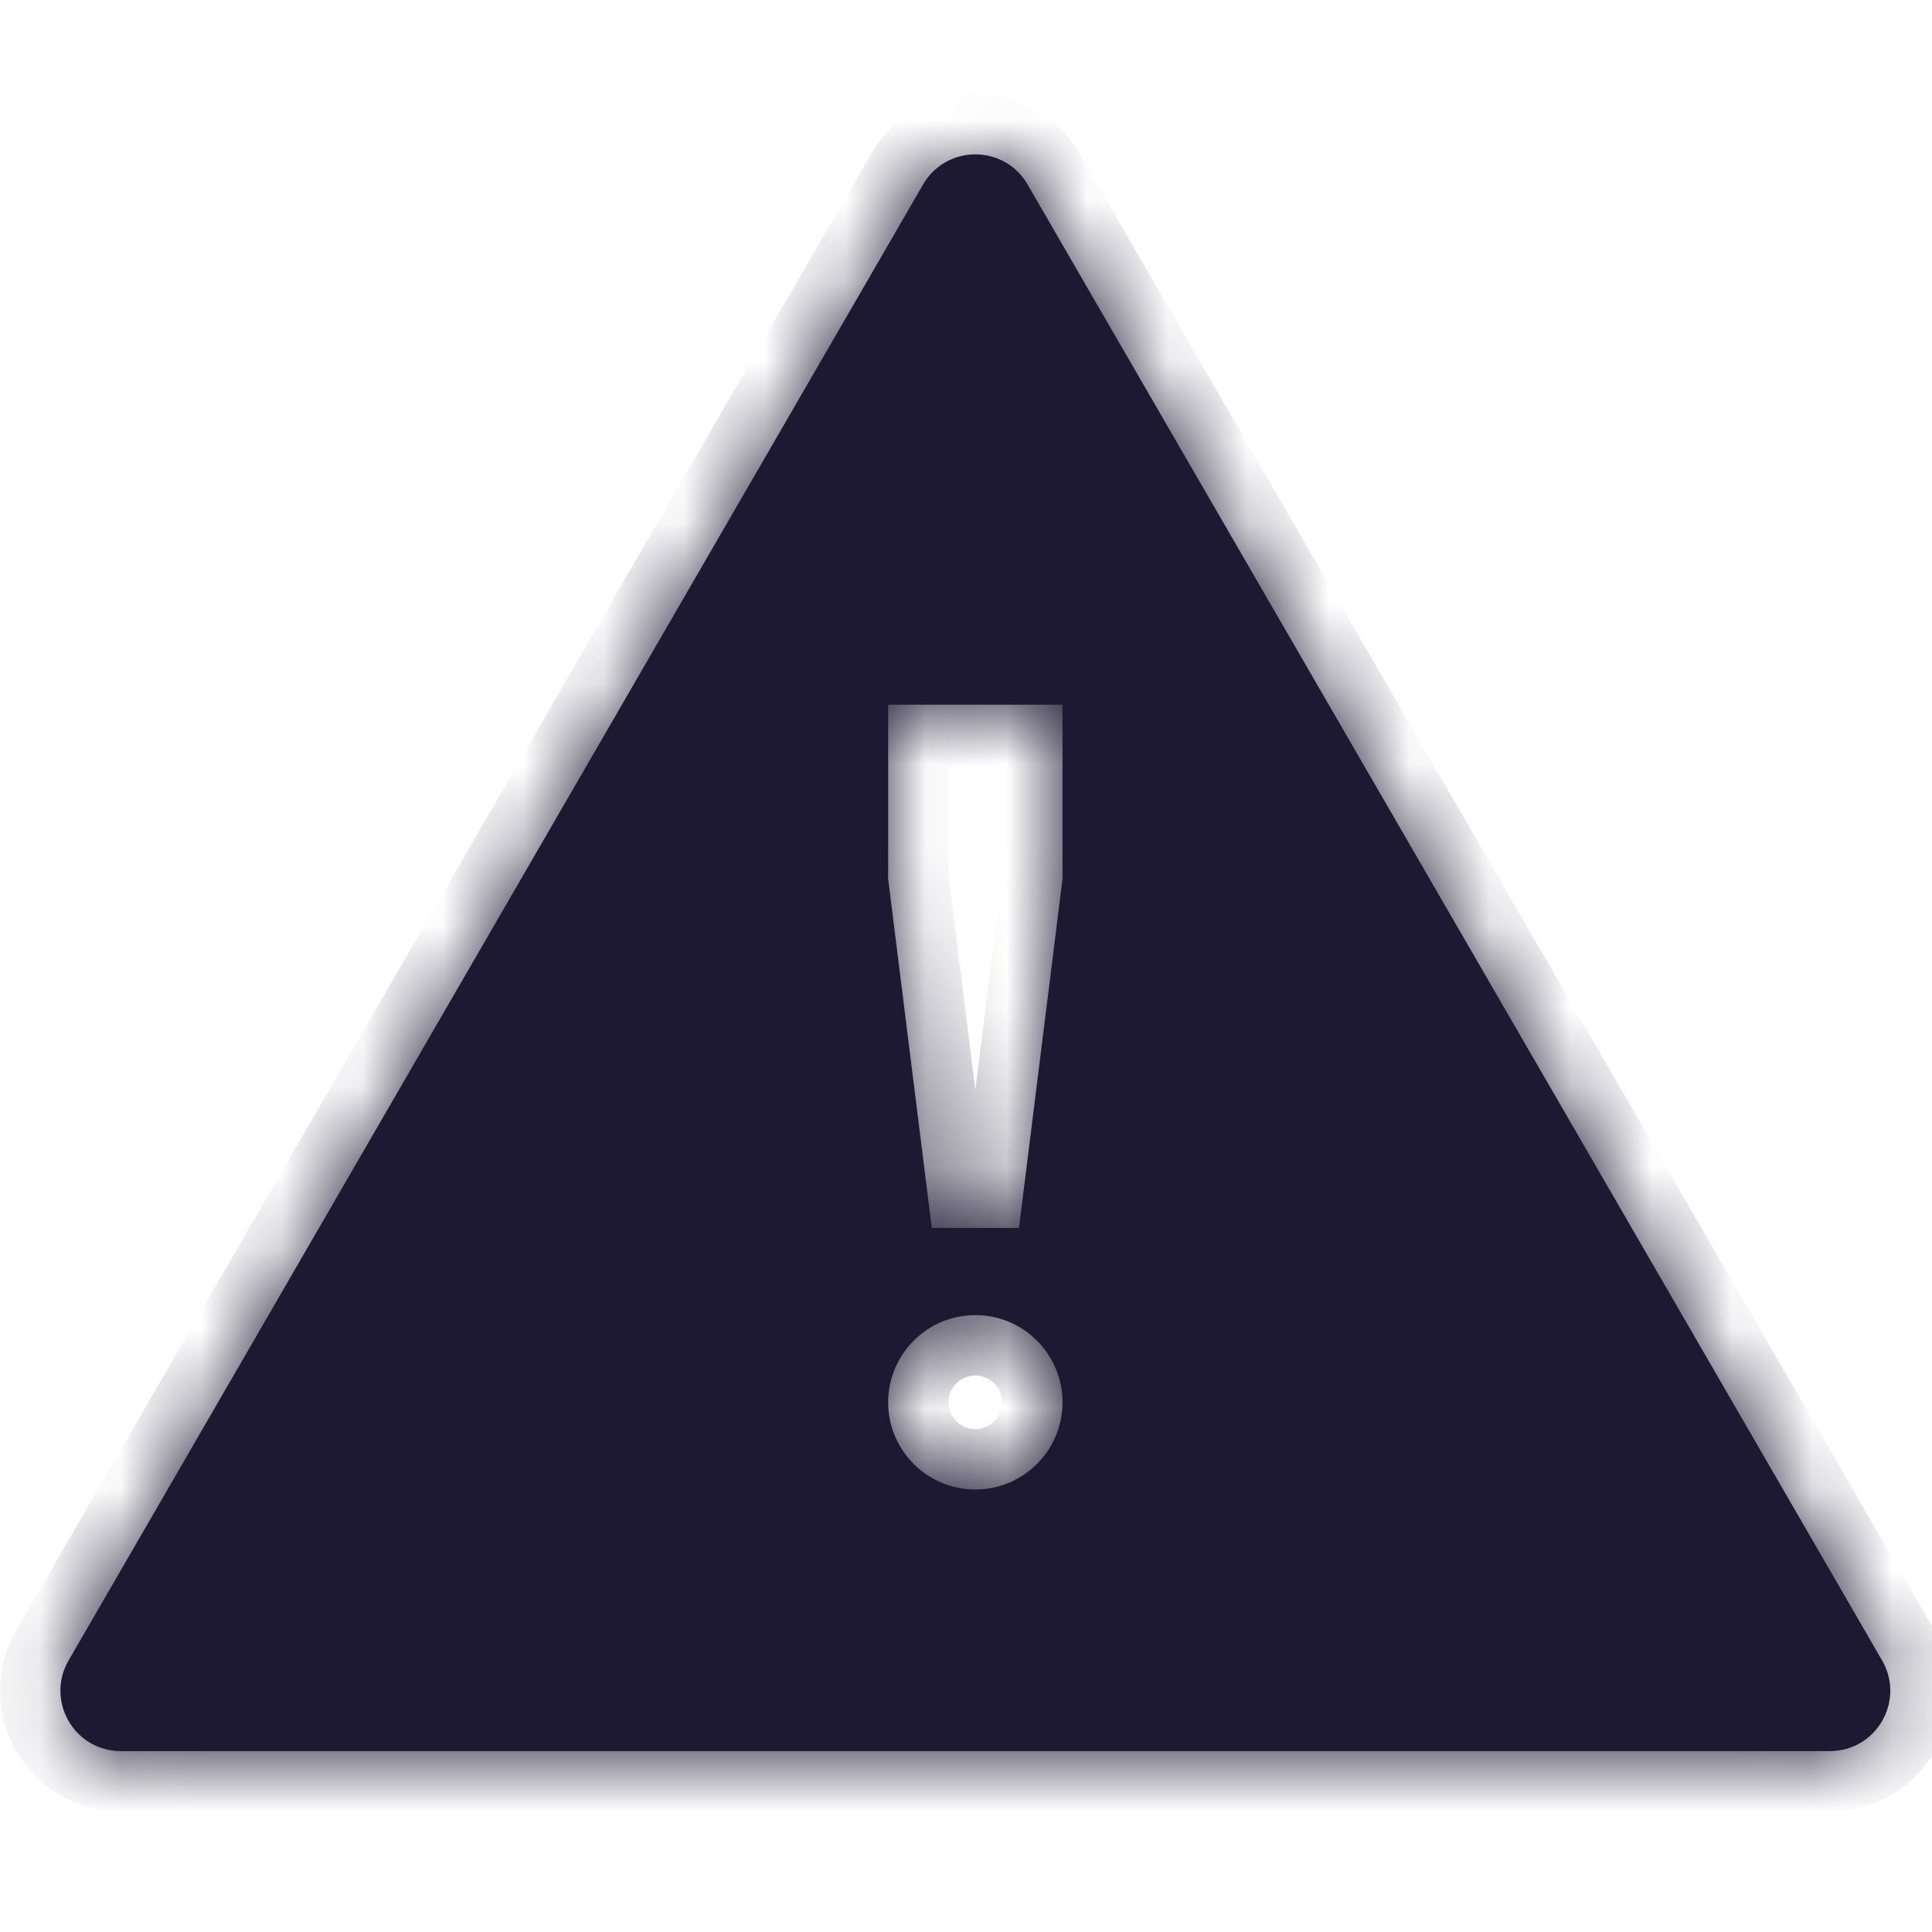 <svg width="24" height="24" viewBox="0 0 24 24" fill="none" xmlns="http://www.w3.org/2000/svg">
<mask id="path-1-inside-1_1047_10748" fill="white">
<path fill-rule="evenodd" clip-rule="evenodd" d="M0.852 20.627C0.563 21.127 0.923 21.753 1.501 21.753H22.731C23.309 21.753 23.67 21.127 23.38 20.627L12.765 2.292C12.476 1.793 11.756 1.793 11.467 2.292L0.852 20.627ZM11.033 8.754H13.199V10.92L12.658 15.254H11.575L11.033 10.92V8.754ZM12.116 18.503C12.714 18.503 13.199 18.018 13.199 17.42C13.199 16.822 12.714 16.337 12.116 16.337C11.518 16.337 11.033 16.822 11.033 17.42C11.033 18.018 11.518 18.503 12.116 18.503Z"/>
</mask>
<path fill-rule="evenodd" clip-rule="evenodd" d="M0.852 20.627C0.563 21.127 0.923 21.753 1.501 21.753H22.731C23.309 21.753 23.67 21.127 23.38 20.627L12.765 2.292C12.476 1.793 11.756 1.793 11.467 2.292L0.852 20.627ZM11.033 8.754H13.199V10.92L12.658 15.254H11.575L11.033 10.92V8.754ZM12.116 18.503C12.714 18.503 13.199 18.018 13.199 17.42C13.199 16.822 12.714 16.337 12.116 16.337C11.518 16.337 11.033 16.822 11.033 17.42C11.033 18.018 11.518 18.503 12.116 18.503Z" fill="#1D1933"/>
<path d="M0.852 20.627L0.203 20.251H0.203L0.852 20.627ZM23.38 20.627L22.731 21.003V21.003L23.38 20.627ZM12.765 2.292L13.414 1.916L13.414 1.916L12.765 2.292ZM11.467 2.292L10.818 1.916L10.818 1.916L11.467 2.292ZM13.199 8.754H13.949C13.949 8.34 13.614 8.004 13.199 8.004V8.754ZM11.033 8.754V8.004C10.619 8.004 10.283 8.34 10.283 8.754H11.033ZM13.199 10.92L13.944 11.014C13.947 10.983 13.949 10.951 13.949 10.92H13.199ZM12.658 15.254V16.003C13.036 16.003 13.355 15.722 13.402 15.347L12.658 15.254ZM11.575 15.254L10.83 15.347C10.877 15.722 11.196 16.003 11.575 16.003V15.254ZM11.033 10.92H10.283C10.283 10.951 10.285 10.983 10.289 11.014L11.033 10.92ZM1.501 21.003L1.501 21.003L0.203 20.251C-0.376 21.251 0.346 22.503 1.501 22.503V21.003ZM22.731 21.003H1.501V22.503H22.731V21.003ZM22.731 21.003V22.503C23.887 22.503 24.608 21.251 24.029 20.251L22.731 21.003ZM12.116 2.668L22.731 21.003L24.029 20.251L13.414 1.916L12.116 2.668ZM12.116 2.668L12.116 2.668L13.414 1.916C12.836 0.919 11.396 0.919 10.818 1.916L12.116 2.668ZM1.501 21.003L12.116 2.668L10.818 1.916L0.203 20.251L1.501 21.003ZM13.199 8.004H11.033V9.504H13.199V8.004ZM13.949 10.92V8.754H12.449V10.92H13.949ZM13.402 15.347L13.944 11.014L12.455 10.827L11.914 15.16L13.402 15.347ZM11.575 16.003H12.658V14.504H11.575V16.003ZM10.289 11.014L10.83 15.347L12.319 15.16L11.777 10.827L10.289 11.014ZM10.283 8.754V10.92H11.783V8.754H10.283ZM12.449 17.42C12.449 17.604 12.3 17.753 12.116 17.753V19.253C13.129 19.253 13.949 18.432 13.949 17.42H12.449ZM12.116 17.087C12.3 17.087 12.449 17.236 12.449 17.42H13.949C13.949 16.407 13.129 15.587 12.116 15.587V17.087ZM11.783 17.42C11.783 17.236 11.932 17.087 12.116 17.087V15.587C11.104 15.587 10.283 16.407 10.283 17.42H11.783ZM12.116 17.753C11.932 17.753 11.783 17.604 11.783 17.42H10.283C10.283 18.432 11.104 19.253 12.116 19.253V17.753Z" fill="#1D1933" mask="url(#path-1-inside-1_1047_10748)"/>
</svg>
